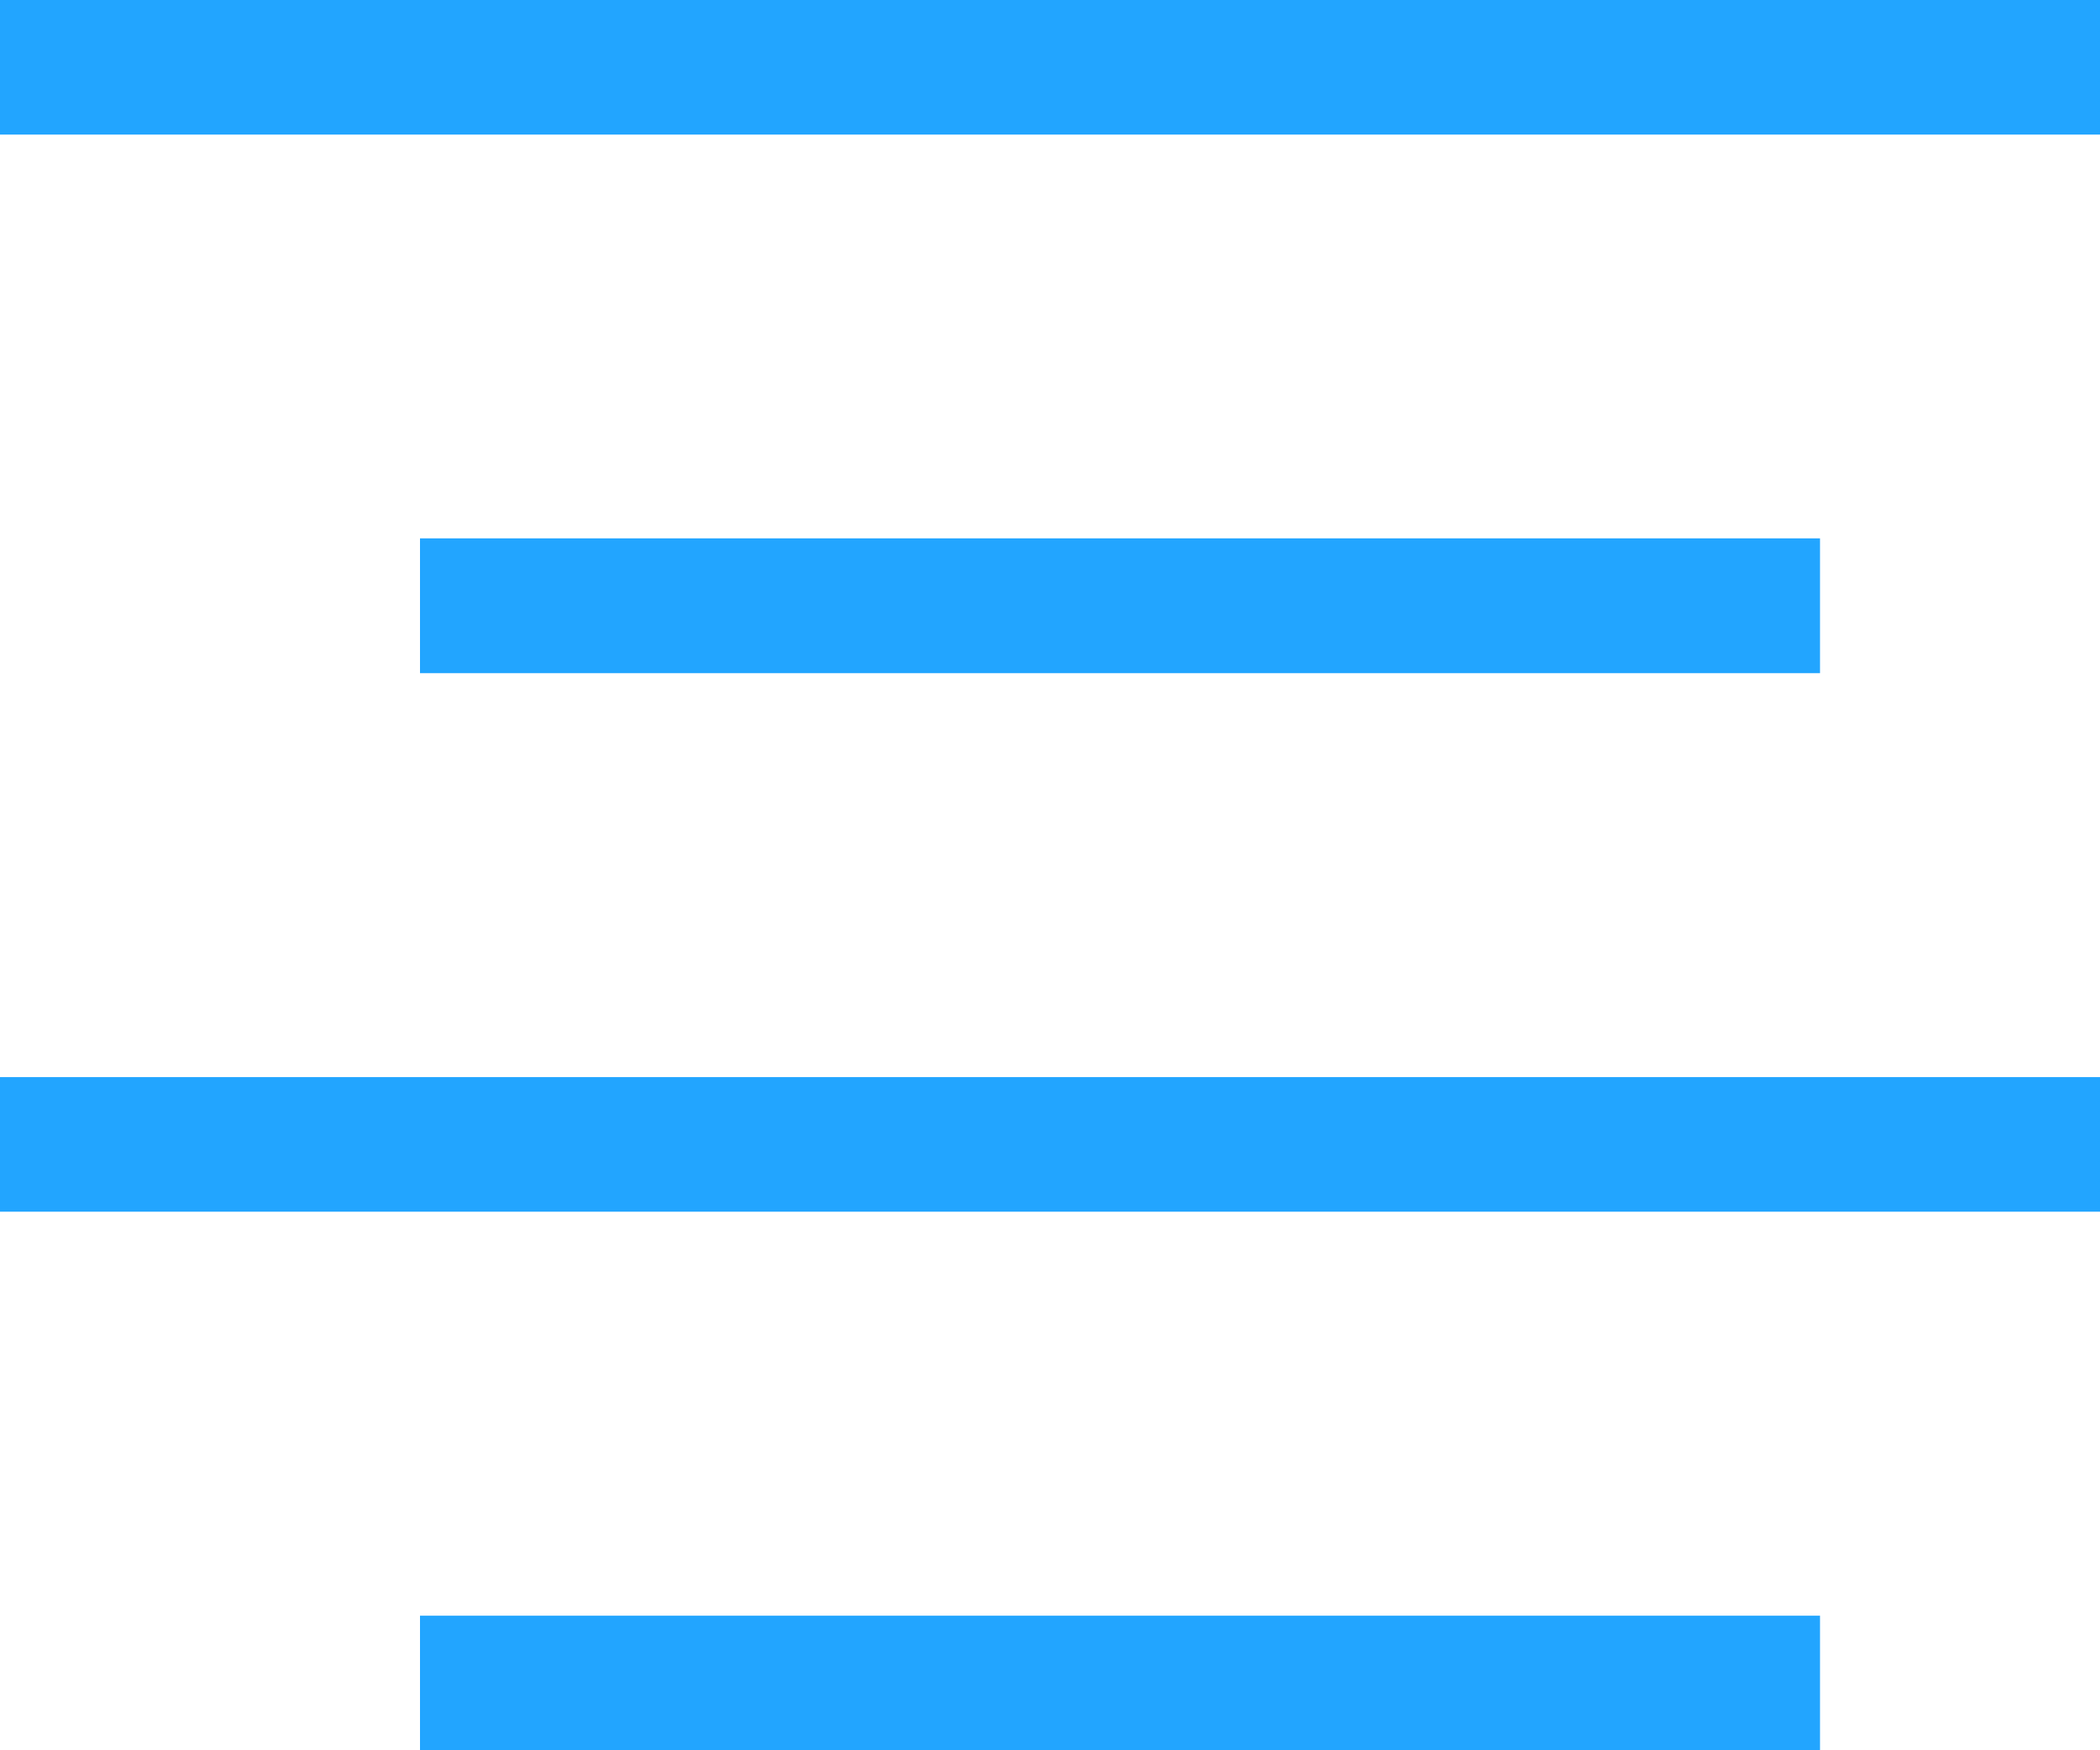 <svg xmlns="http://www.w3.org/2000/svg" viewBox="8014 14250 12 10">
  <defs>
    <style>
      .cls-1 {
        fill: #22a5ff;
      }
    </style>
  </defs>
  <path id="text_mid" class="cls-1" d="M-2113.6-1862v-.769h8v.769Zm-2.4-3.077v-.769h12v.769Zm2.4-3.077v-.77h8v.77Zm-2.4-3.077V-1872h12v.769Z" transform="translate(10130 16122)"/>
</svg>
